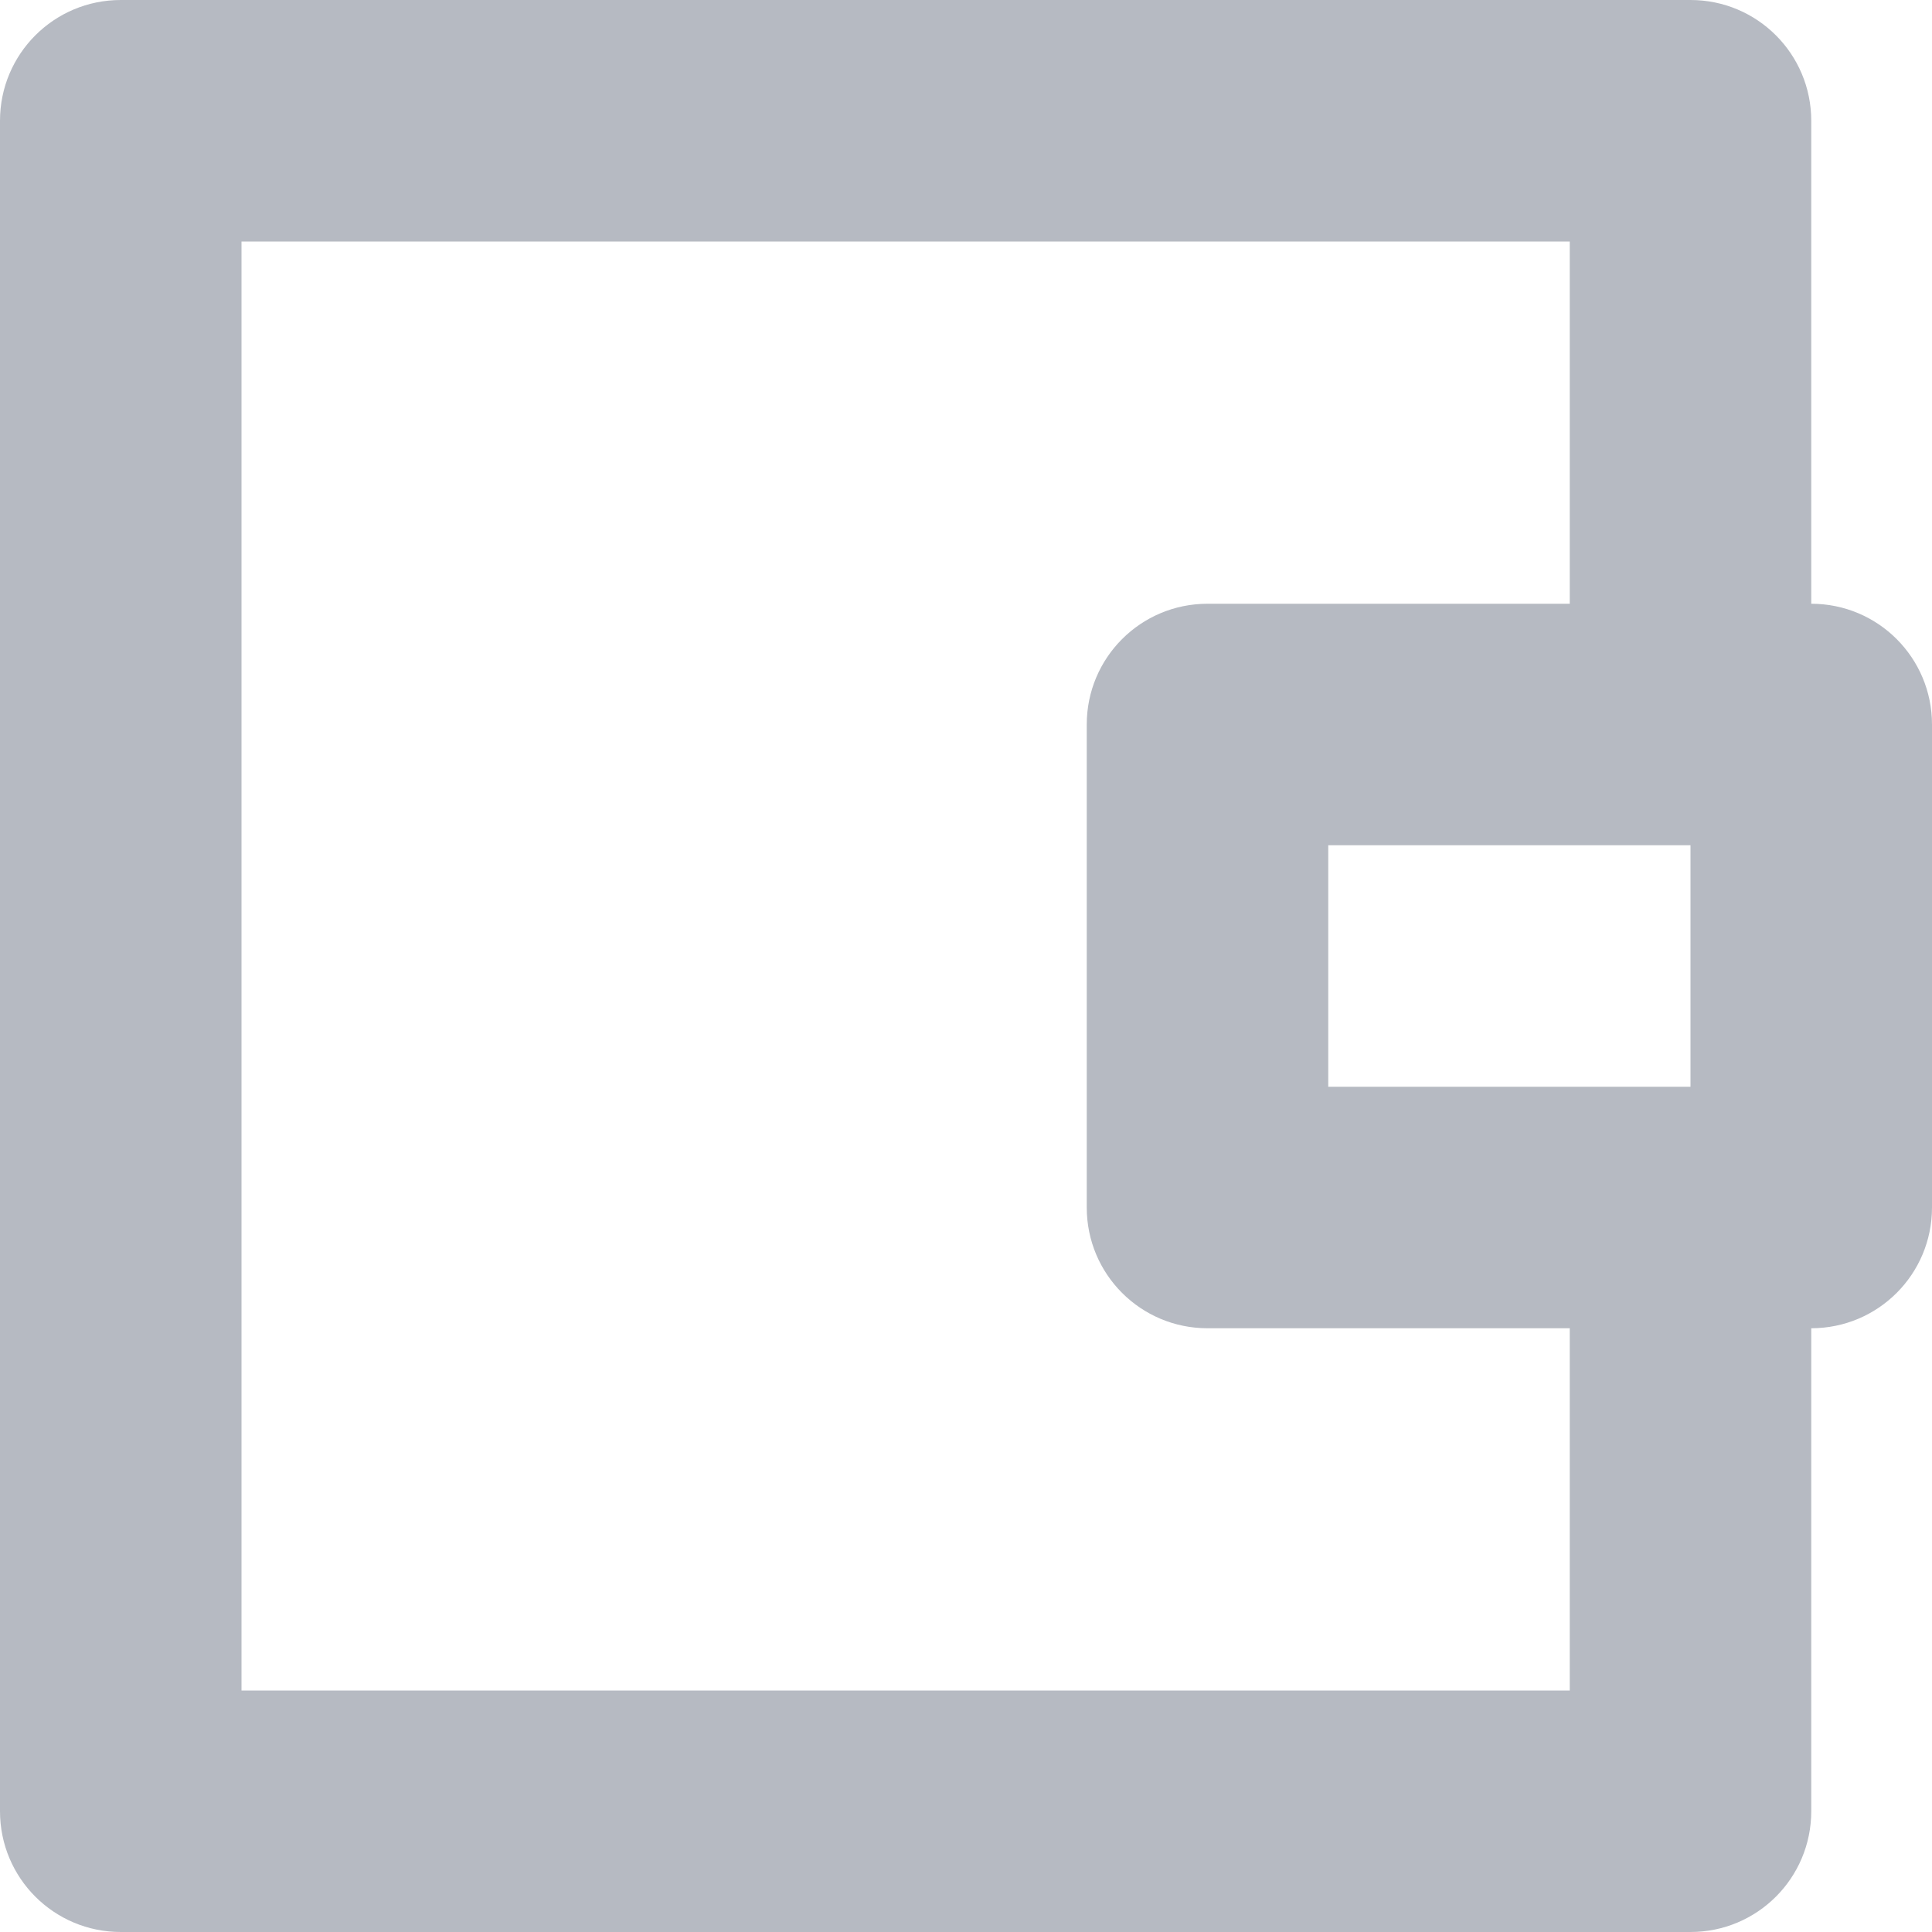 <?xml version="1.0" encoding="UTF-8" standalone="no"?>
<svg width="16px" height="16px" viewBox="0 0 16 16" version="1.1" xmlns="http://www.w3.org/2000/svg" xmlns:xlink="http://www.w3.org/1999/xlink" xmlns:sketch="http://www.bohemiancoding.com/sketch/ns">
    <!-- Generator: Sketch 3.3.1 (12002) - http://www.bohemiancoding.com/sketch -->
    <title>payment info icon</title>
    <desc>Created with Sketch.</desc>
    <defs></defs>
    <g id="Account" stroke="none" stroke-width="1" fill="none" fill-rule="evenodd" sketch:type="MSPage">
        <g id="Account---orders-Individual" sketch:type="MSArtboardGroup" transform="translate(-1305, -717)" fill="#B6BAC2">
            <g id="right-sidebar" sketch:type="MSLayerGroup" transform="translate(1077, 261)">
                <g id="payment-info" transform="translate(1, 450)" sketch:type="MSShapeGroup">
                    <path d="M242,11 L242,7 C242,6.447 241.553,6 241,6 L228,6 C227.447,6 227,6.447 227,7 L227,21 C227,21.553 227.447,22 228,22 L241,22 C241.553,22 242,21.553 242,21 L242,17 C242.553,17 243,16.553 243,16 L243,12 C243,11.447 242.553,11 242,11 L242,11 Z M240,20 L229,20 L229,8 L240,8 L240,11 L237,11 C236.447,11 236,11.447 236,12 L236,16 C236,16.553 236.447,17 237,17 L240,17 L240,20 L240,20 Z M238,13 L241,13 L241,15 L238,15 L238,13 Z" id="payment-info-icon"></path>
                </g>
            </g>
        </g>
    </g>
</svg>
